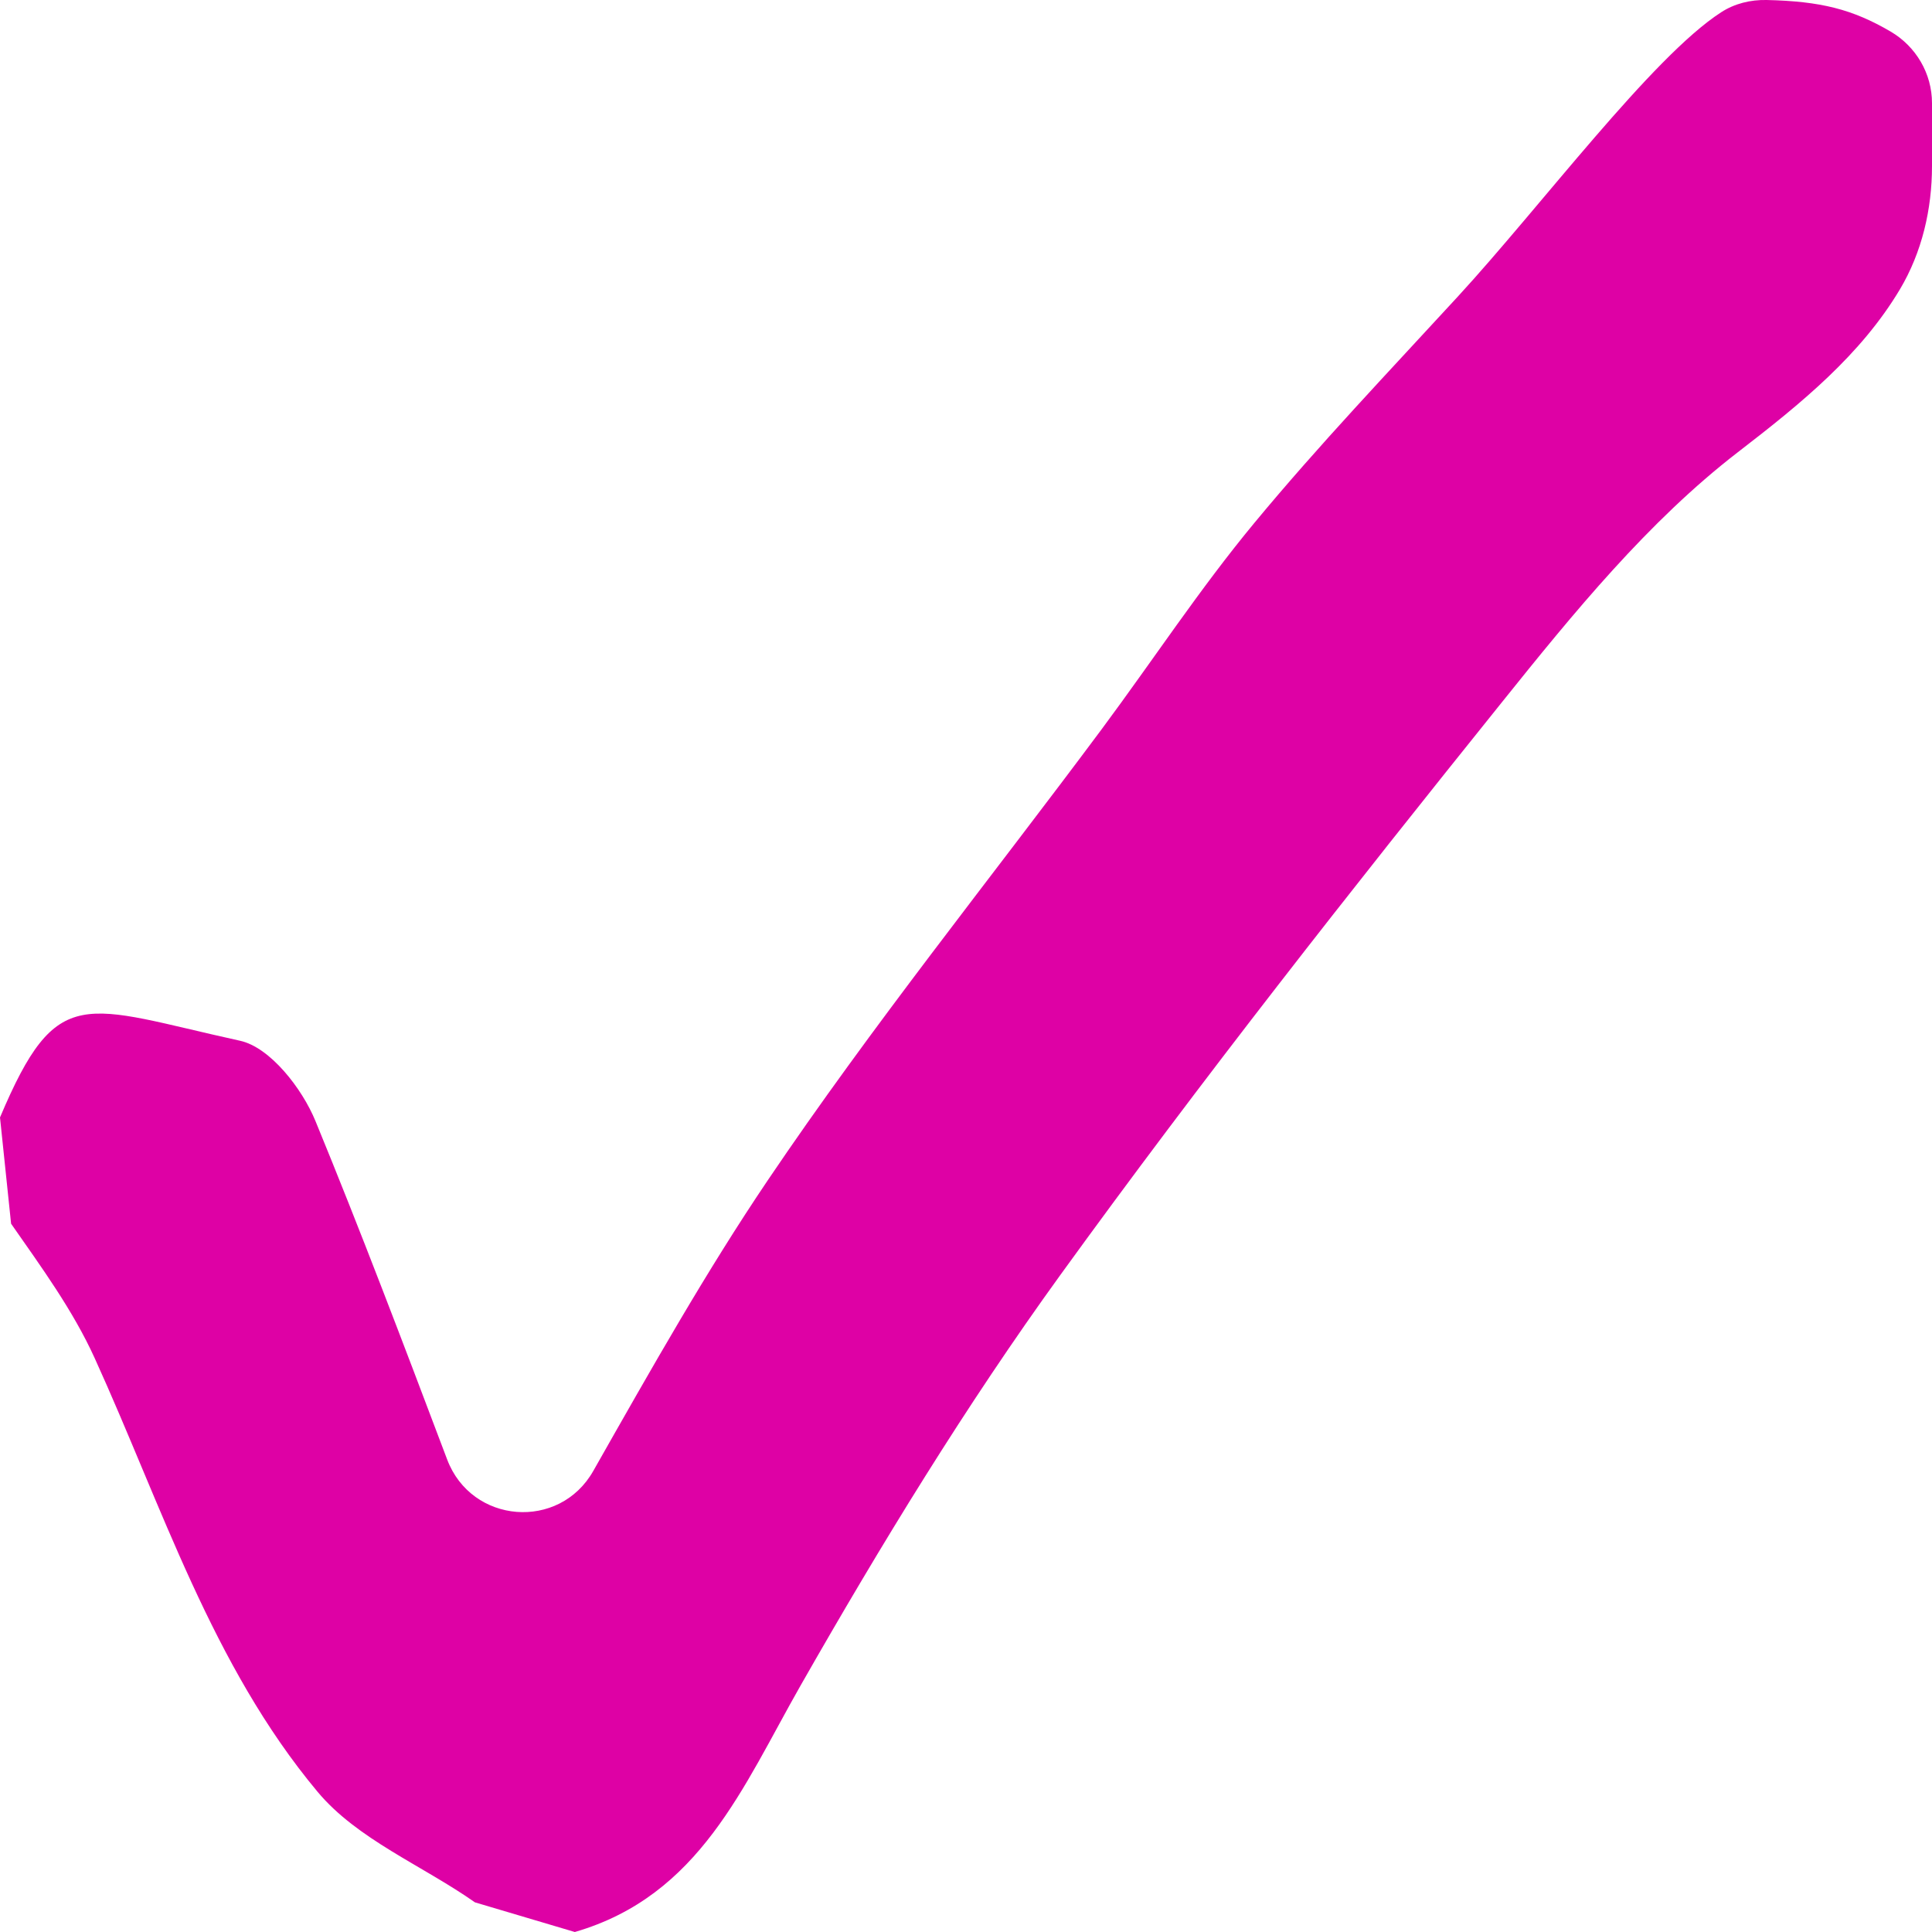 <?xml version="1.0" encoding="UTF-8"?>
<svg width="23px" height="23px" viewBox="0 0 23 23" version="1.1" xmlns="http://www.w3.org/2000/svg" xmlns:xlink="http://www.w3.org/1999/xlink">
    <!-- Generator: Sketch 51.3 (57544) - http://www.bohemiancoding.com/sketch -->
    <title>Fill 1</title>
    <desc>Created with Sketch.</desc>
    <defs></defs>
    <g id="Symbols" stroke="none" stroke-width="1" fill="none" fill-rule="evenodd">
        <g id="component/test" transform="translate(-673, -74)" fill="#DE01A5">
            <path d="M678.654,96.647 C678.026,96.206 677.252,95.897 676.779,95.329 C675.522,93.823 674.931,91.935 674.127,90.168 C673.869,89.6 673.494,89.087 673.132,88.568 C673.09,88.17 673.041,87.701 673,87.303 C673.684,85.683 673.987,85.979 675.858,86.39 C676.215,86.468 676.597,86.958 676.756,87.347 C677.288,88.641 677.785,89.95 678.323,91.374 C678.613,92.143 679.659,92.225 680.063,91.511 C680.772,90.261 681.412,89.13 682.136,88.057 C683.383,86.209 684.785,84.469 686.116,82.68 C686.723,81.863 687.285,81.007 687.933,80.225 C688.702,79.296 689.536,78.422 690.352,77.534 C691.343,76.457 692.669,74.676 693.49,74.146 C693.65,74.042 693.84,73.996 694.031,74 C694.675,74.015 695.051,74.109 695.508,74.376 C695.809,74.553 696,74.875 696,75.228 L696,75.976 C696,76.49 695.881,77.002 695.619,77.443 C695.152,78.225 694.449,78.798 693.688,79.384 C692.621,80.207 691.733,81.296 690.879,82.361 C689.084,84.595 687.308,86.85 685.627,89.173 C684.498,90.733 683.486,92.39 682.53,94.067 C681.845,95.269 681.331,96.568 679.843,97" id="Fill-1"></path>
        </g>
    </g>
</svg>